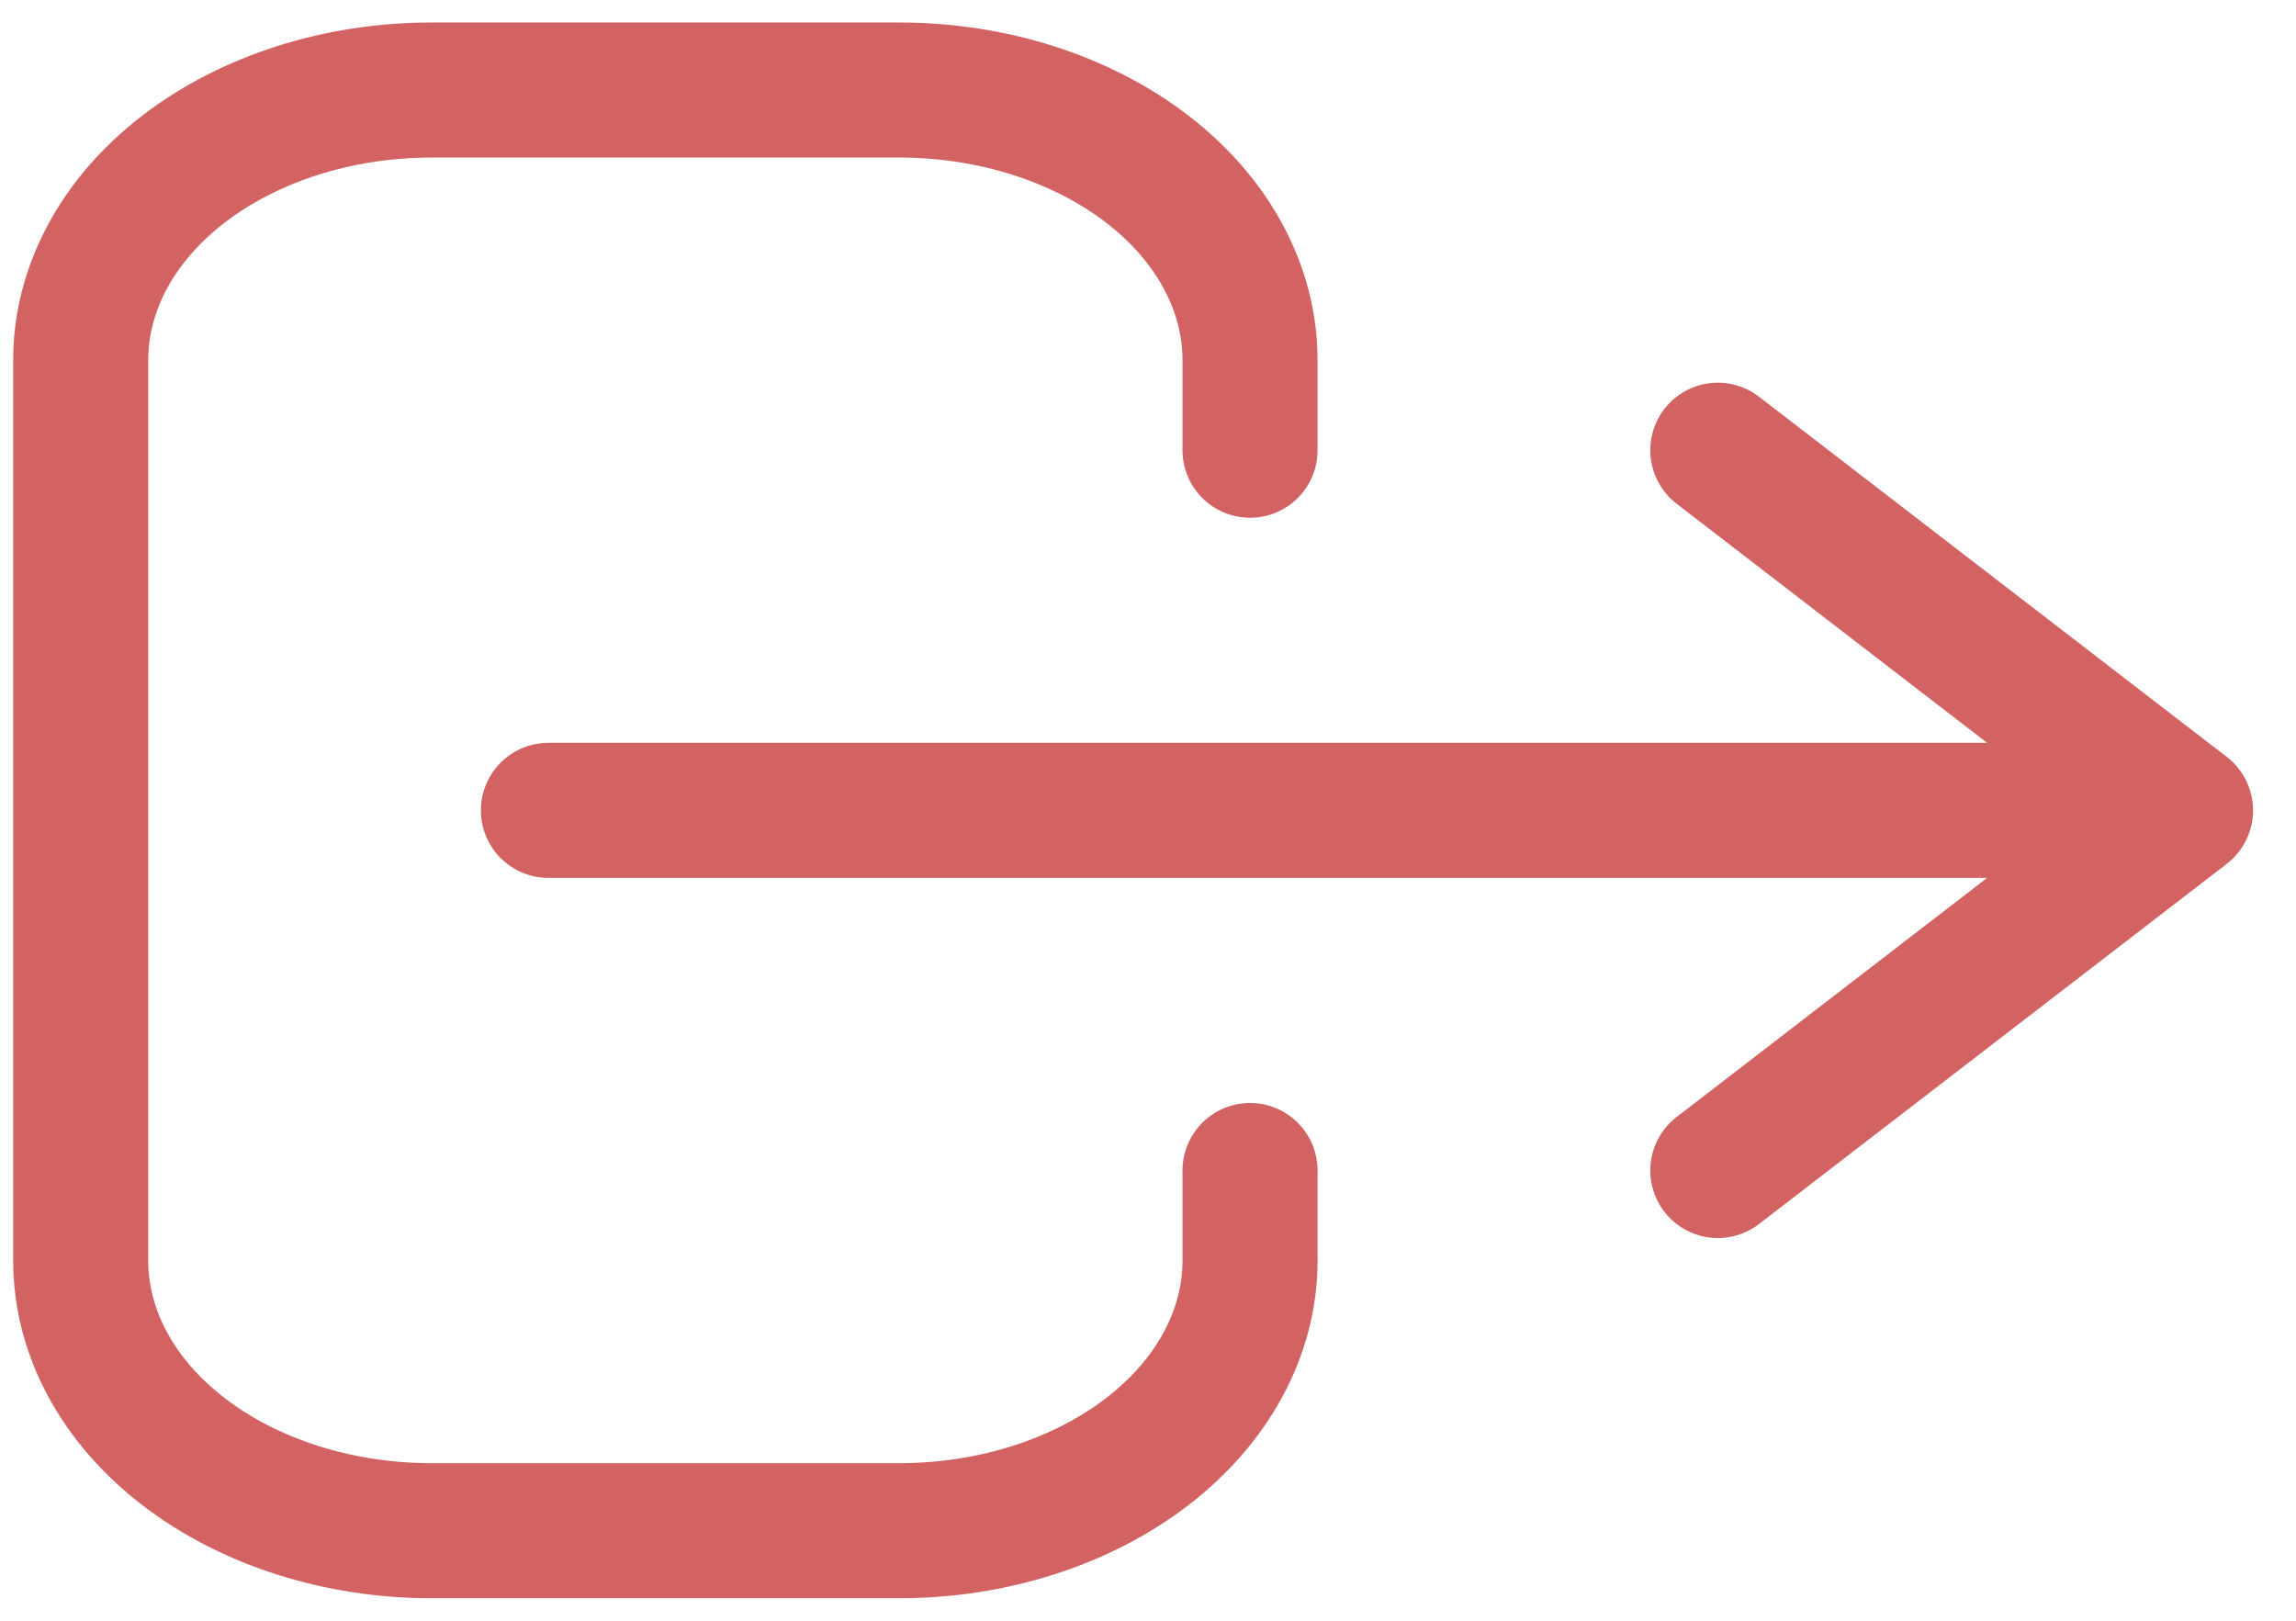 <svg width="34" height="24" viewBox="0 0 34 24" fill="none" xmlns="http://www.w3.org/2000/svg">
<path d="M18.511 17.333V18.667C18.511 19.728 17.964 20.745 16.99 21.495C16.015 22.245 14.694 22.667 13.316 22.667H6.39C5.012 22.667 3.691 22.245 2.716 21.495C1.742 20.745 1.195 19.728 1.195 18.667V5.333C1.195 4.273 1.742 3.255 2.716 2.505C3.691 1.755 5.012 1.333 6.39 1.333H13.316C14.694 1.333 16.015 1.755 16.99 2.505C17.964 3.255 18.511 4.273 18.511 5.333V6.667M25.438 17.333L32.364 12L25.438 17.333ZM32.364 12L25.438 6.667L32.364 12ZM32.364 12H8.121H32.364Z" stroke="#D36363" stroke-width="2" stroke-linecap="round" stroke-linejoin="round"/>
</svg>
